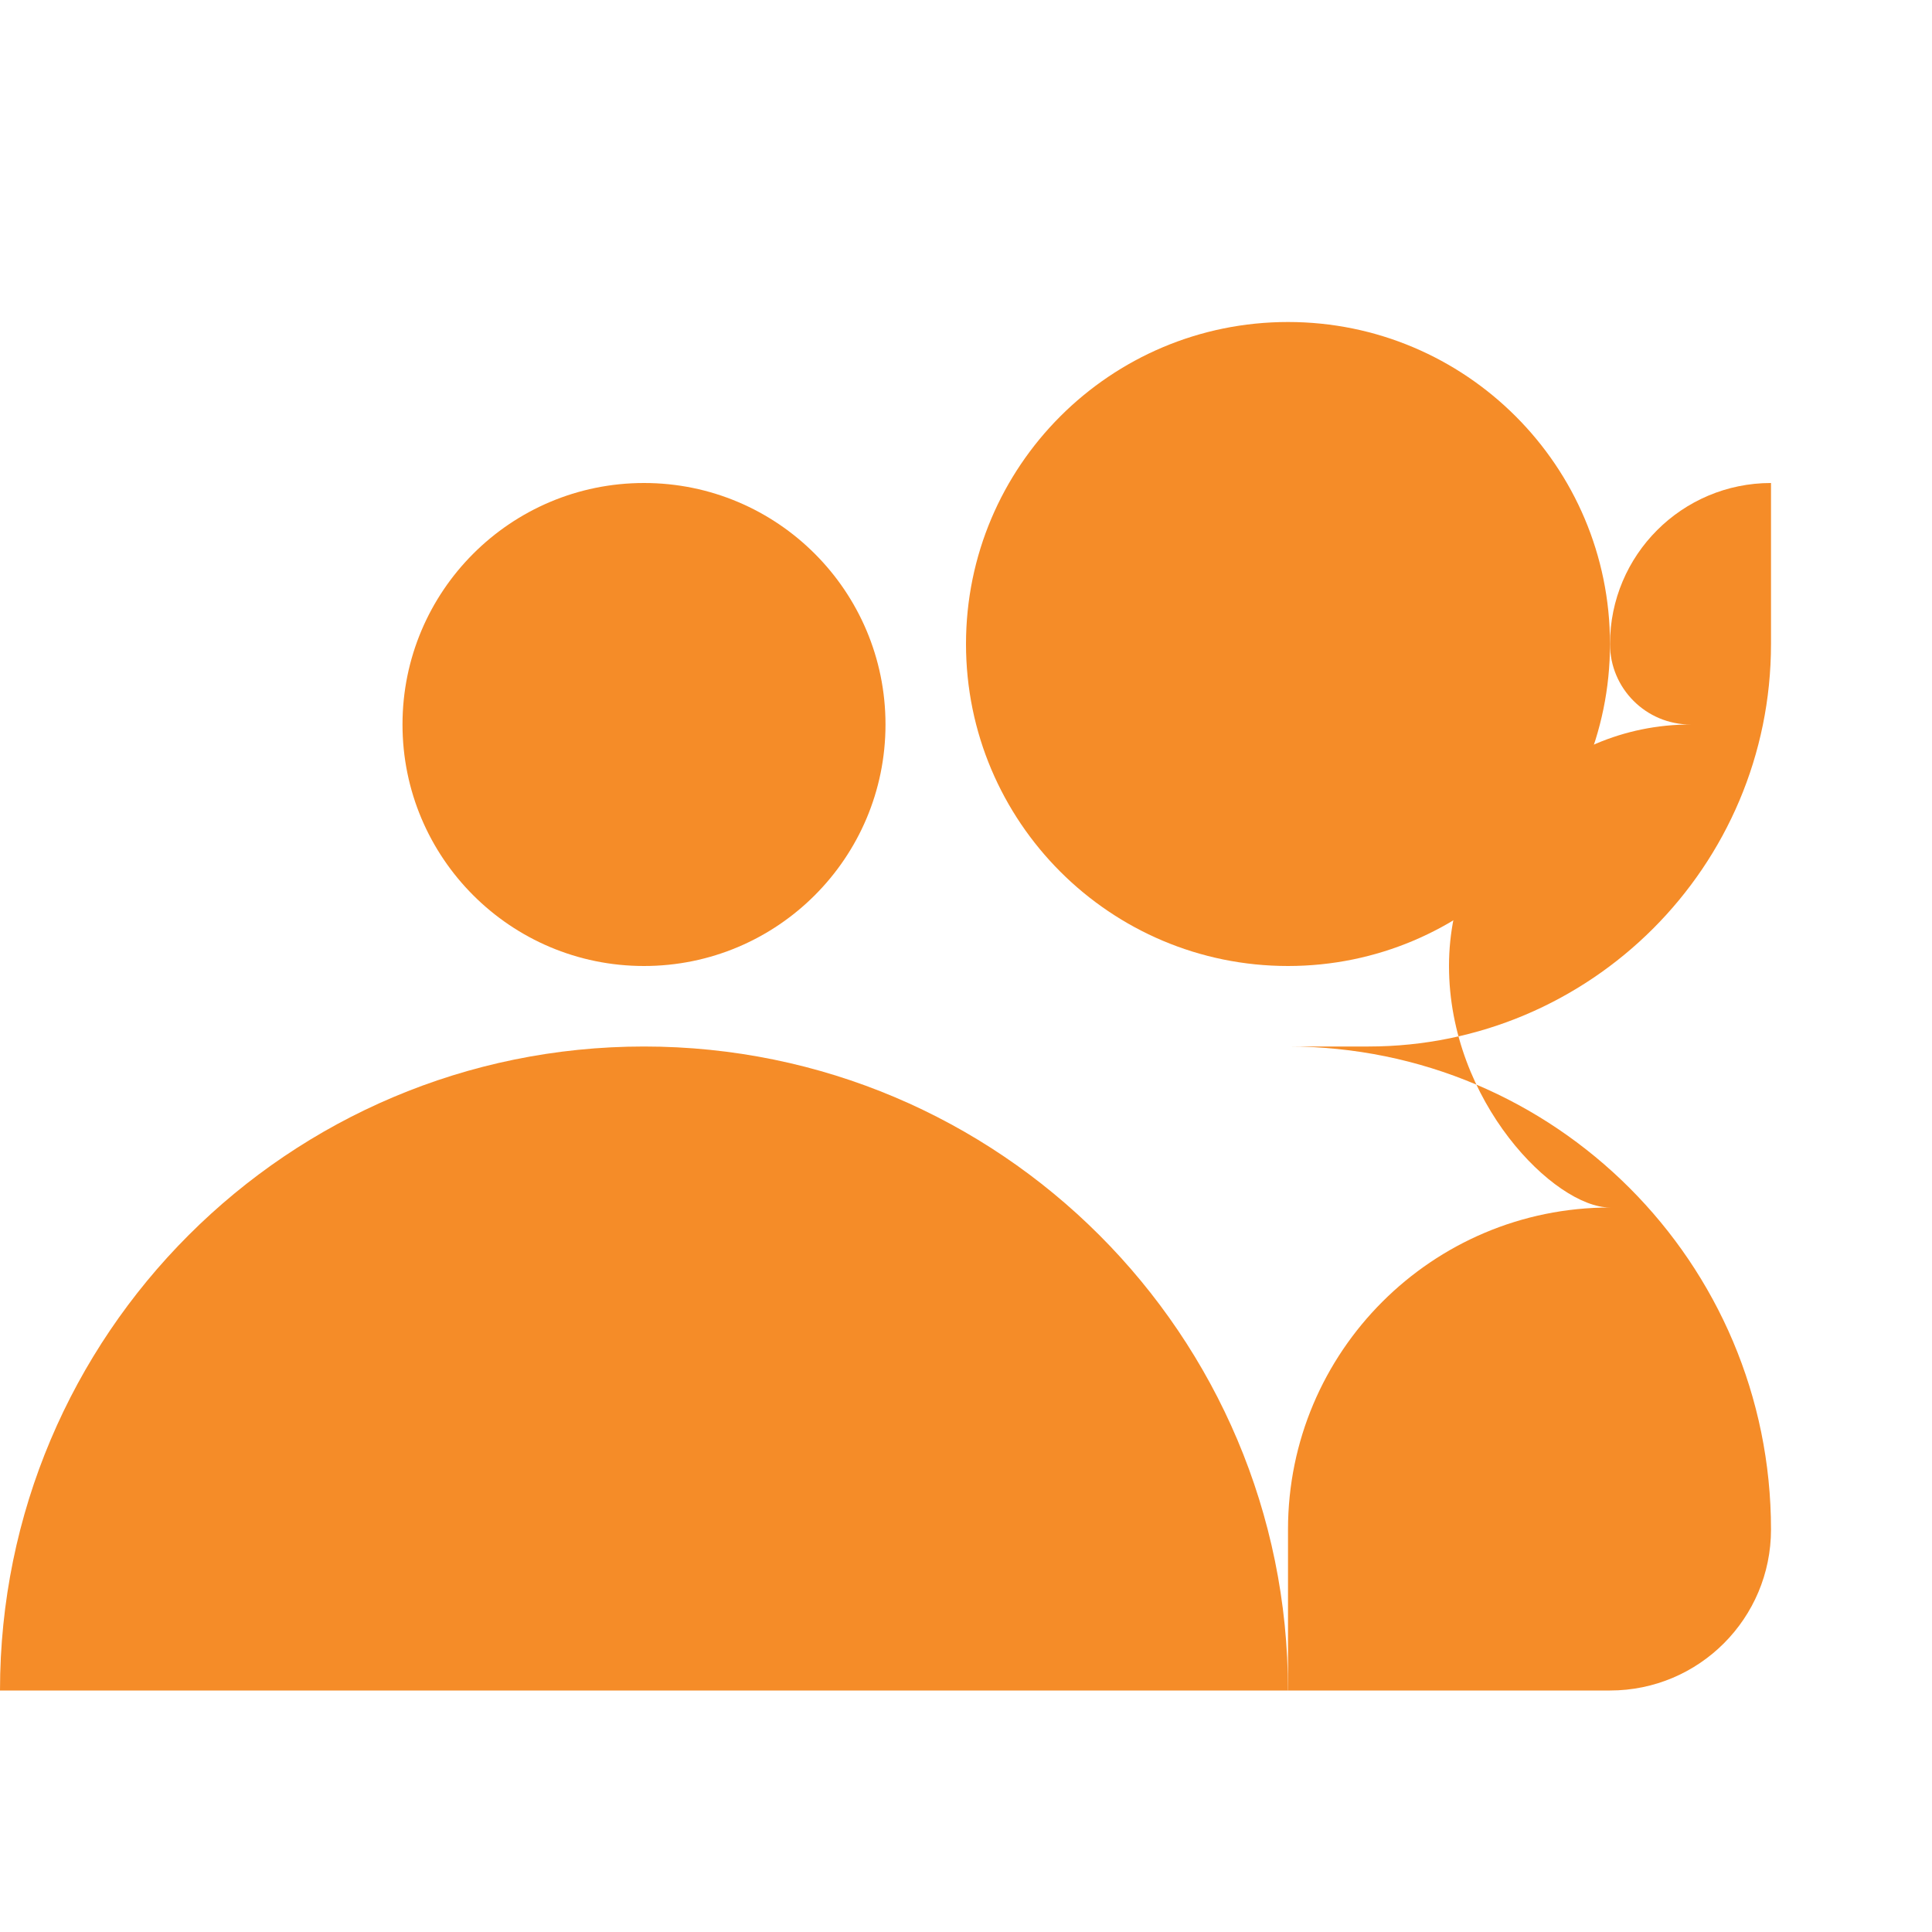 <svg width="64" height="64" viewBox="0 0 24 24" fill="none" xmlns="http://www.w3.org/2000/svg">
<path d="M16 4C18.209 4 20 5.791 20 8C20 10.209 18.209 12 16 12C13.791 12 12 10.209 12 8C12 5.791 13.791 4 16 4Z" fill="#F58C28"/>
<path d="M8 6C9.657 6 11 7.343 11 9C11 10.657 9.657 12 8 12C6.343 12 5 10.657 5 9C5 7.343 6.343 6 8 6Z" fill="#F58C28"/>
<path d="M8 13C12.418 13 16 16.582 16 21H0C0 16.582 3.582 13 8 13Z" fill="#F58C28"/>
<path d="M16 13C19.314 13 22 15.686 22 19C22 20.105 21.105 21 20 21H16V19C16 16.791 17.791 15 20 15C19.314 15 18 13.686 18 12C18 10.343 19.343 9 21 9C20.448 9 20 8.552 20 8C20 6.895 20.895 6 22 6V8C22 10.761 19.761 13 17 13H16Z" fill="#F58C28"/>
</svg>